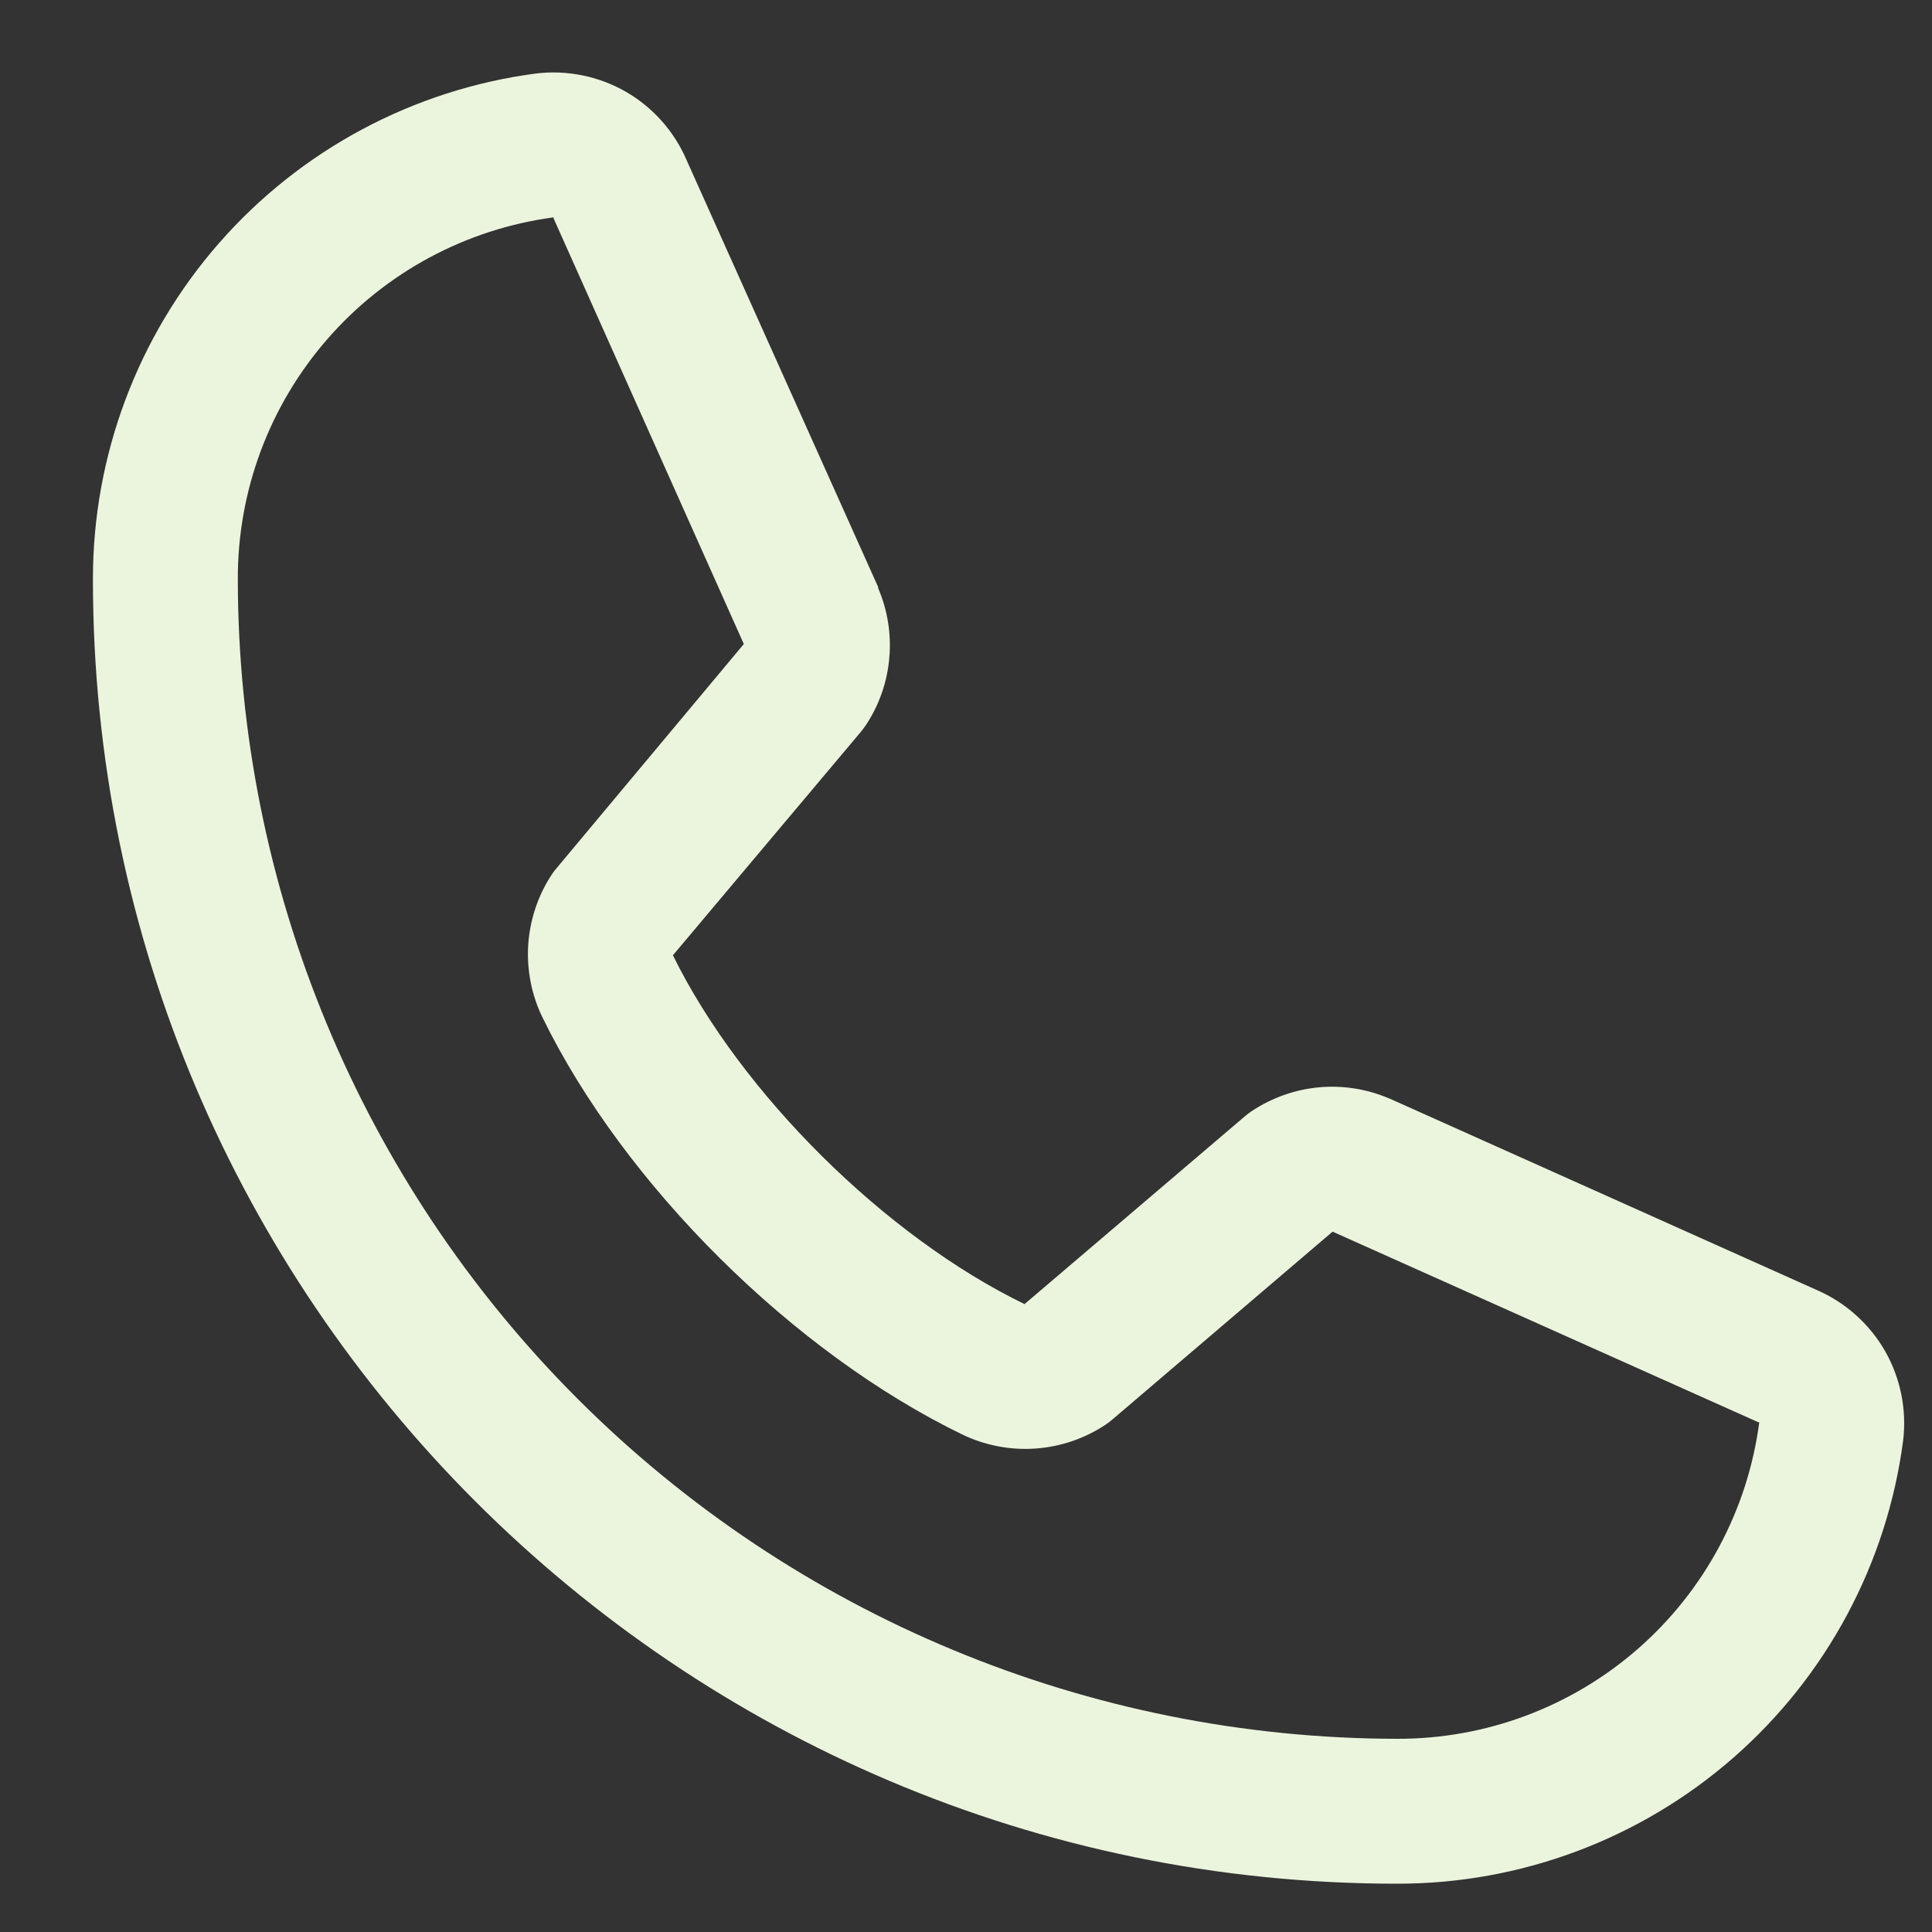 <svg width="20" height="20" viewBox="0 0 20 20" fill="none" xmlns="http://www.w3.org/2000/svg">
<rect x="0" y="0" width="20" height="20" fill="#333333" stroke="none"/>
<path d="M18.809 13.355L14.393 11.376L14.38 11.371C14.151 11.273 13.901 11.233 13.653 11.256C13.404 11.279 13.166 11.364 12.958 11.502C12.934 11.518 12.91 11.536 12.888 11.555L10.606 13.5C9.16 12.798 7.668 11.316 6.966 9.889L8.914 7.573C8.933 7.55 8.95 7.526 8.967 7.501C9.103 7.294 9.185 7.057 9.206 6.81C9.228 6.564 9.188 6.316 9.091 6.089V6.078L7.106 1.654C6.978 1.357 6.756 1.109 6.476 0.948C6.195 0.788 5.869 0.722 5.548 0.761C4.278 0.928 3.112 1.552 2.268 2.516C1.424 3.48 0.96 4.719 0.962 6C0.962 13.444 7.018 19.5 14.462 19.5C15.743 19.502 16.982 19.038 17.946 18.194C18.91 17.35 19.534 16.184 19.701 14.914C19.74 14.592 19.674 14.267 19.514 13.986C19.353 13.706 19.106 13.484 18.809 13.355ZM14.462 18C11.28 17.996 8.23 16.731 5.98 14.481C3.731 12.232 2.465 9.181 2.462 6C2.458 5.084 2.788 4.199 3.39 3.509C3.991 2.819 4.824 2.371 5.731 2.25C5.731 2.254 5.731 2.257 5.731 2.261L7.7 6.667L5.762 8.987C5.742 9.009 5.724 9.033 5.708 9.059C5.567 9.275 5.485 9.525 5.468 9.782C5.452 10.04 5.502 10.298 5.615 10.531C6.464 12.268 8.214 14.005 9.97 14.854C10.205 14.965 10.464 15.014 10.723 14.995C10.982 14.976 11.231 14.891 11.447 14.747C11.471 14.73 11.494 14.713 11.516 14.694L13.795 12.75L18.202 14.723C18.202 14.723 18.209 14.723 18.212 14.723C18.092 15.632 17.645 16.466 16.955 17.069C16.265 17.672 15.379 18.003 14.462 18Z" fill="#EBF5DD"/>
</svg>
